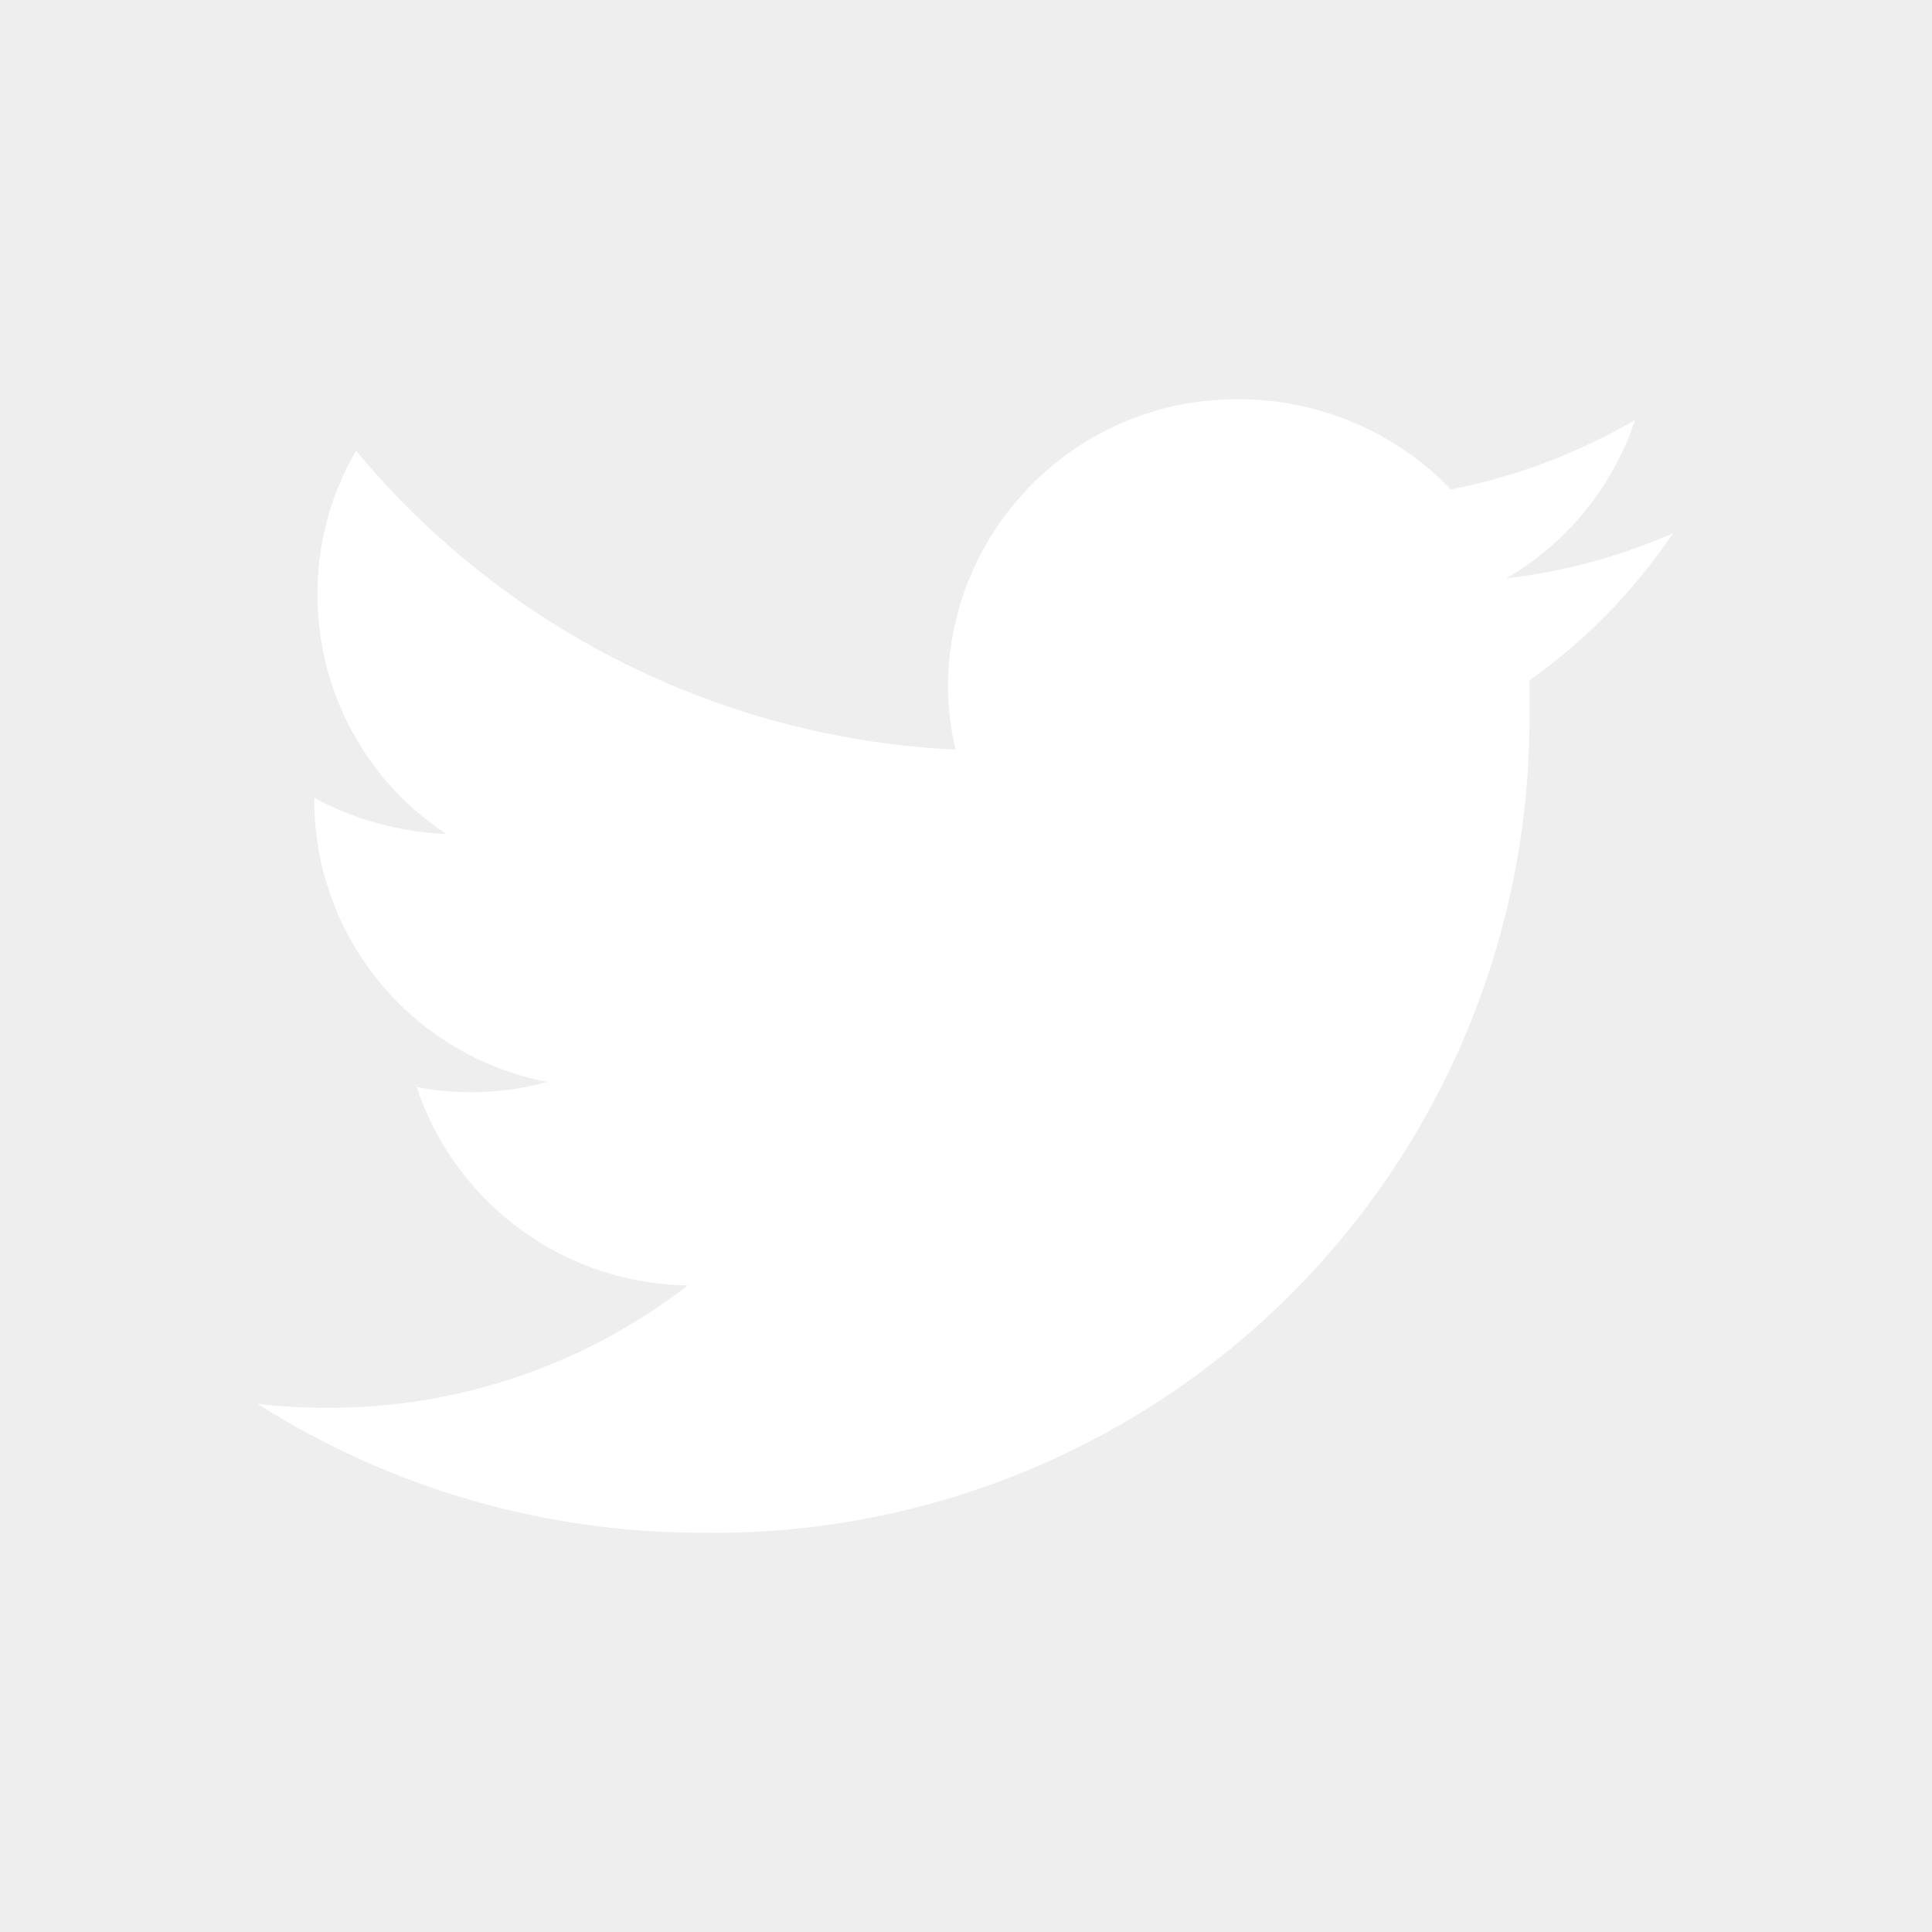 <?xml version="1.0" encoding="UTF-8"?>
<svg width="30px" height="30px" viewBox="0 0 30 30" version="1.1" xmlns="http://www.w3.org/2000/svg" xmlns:xlink="http://www.w3.org/1999/xlink">
    <!-- Generator: Sketch 55.2 (78181) - https://sketchapp.com -->
    <title>icons/white/twitter</title>
    <desc>Created with Sketch.</desc>
    <g id="icons/white/twitter" stroke="none" stroke-width="1" fill="none" fill-rule="evenodd">
        <rect fill="#EEEEEE" x="0" y="0" width="30" height="30"></rect>
        <g id="icons/dark/twitter">
            <rect id="size" x="0" y="0" width="30" height="30"></rect>
            <path d="M23.75,10.58 C23.75,10.77 23.75,10.96 23.75,11.16 C23.748,14.545 22.389,17.787 19.978,20.163 C17.567,22.538 14.304,23.848 10.92,23.8 C8.47,23.807 6.069,23.113 4,21.8 C4.359,21.84 4.719,21.861 5.08,21.86 C7.106,21.869 9.078,21.2 10.68,19.96 C8.764,19.934 7.074,18.698 6.47,16.88 C6.75,16.933 7.035,16.96 7.32,16.96 C7.719,16.959 8.115,16.905 8.5,16.8 C6.41,16.399 4.894,14.578 4.88,12.45 L4.88,12.39 C5.512,12.73 6.213,12.922 6.93,12.95 C5.684,12.131 4.933,10.741 4.93,9.25 C4.923,8.46 5.13,7.682 5.53,7 C7.843,9.787 11.222,11.471 14.84,11.64 C14.76,11.313 14.719,10.977 14.72,10.64 C14.742,8.17 16.76,6.183 19.23,6.2 C20.475,6.198 21.667,6.703 22.53,7.6 C23.537,7.403 24.504,7.038 25.39,6.52 C25.045,7.556 24.334,8.431 23.39,8.98 C24.283,8.877 25.156,8.641 25.98,8.28 C25.375,9.176 24.613,9.956 23.73,10.58" id="icon" fill="#FFFFFF" fill-rule="nonzero"></path>
        </g>
    </g>
</svg>